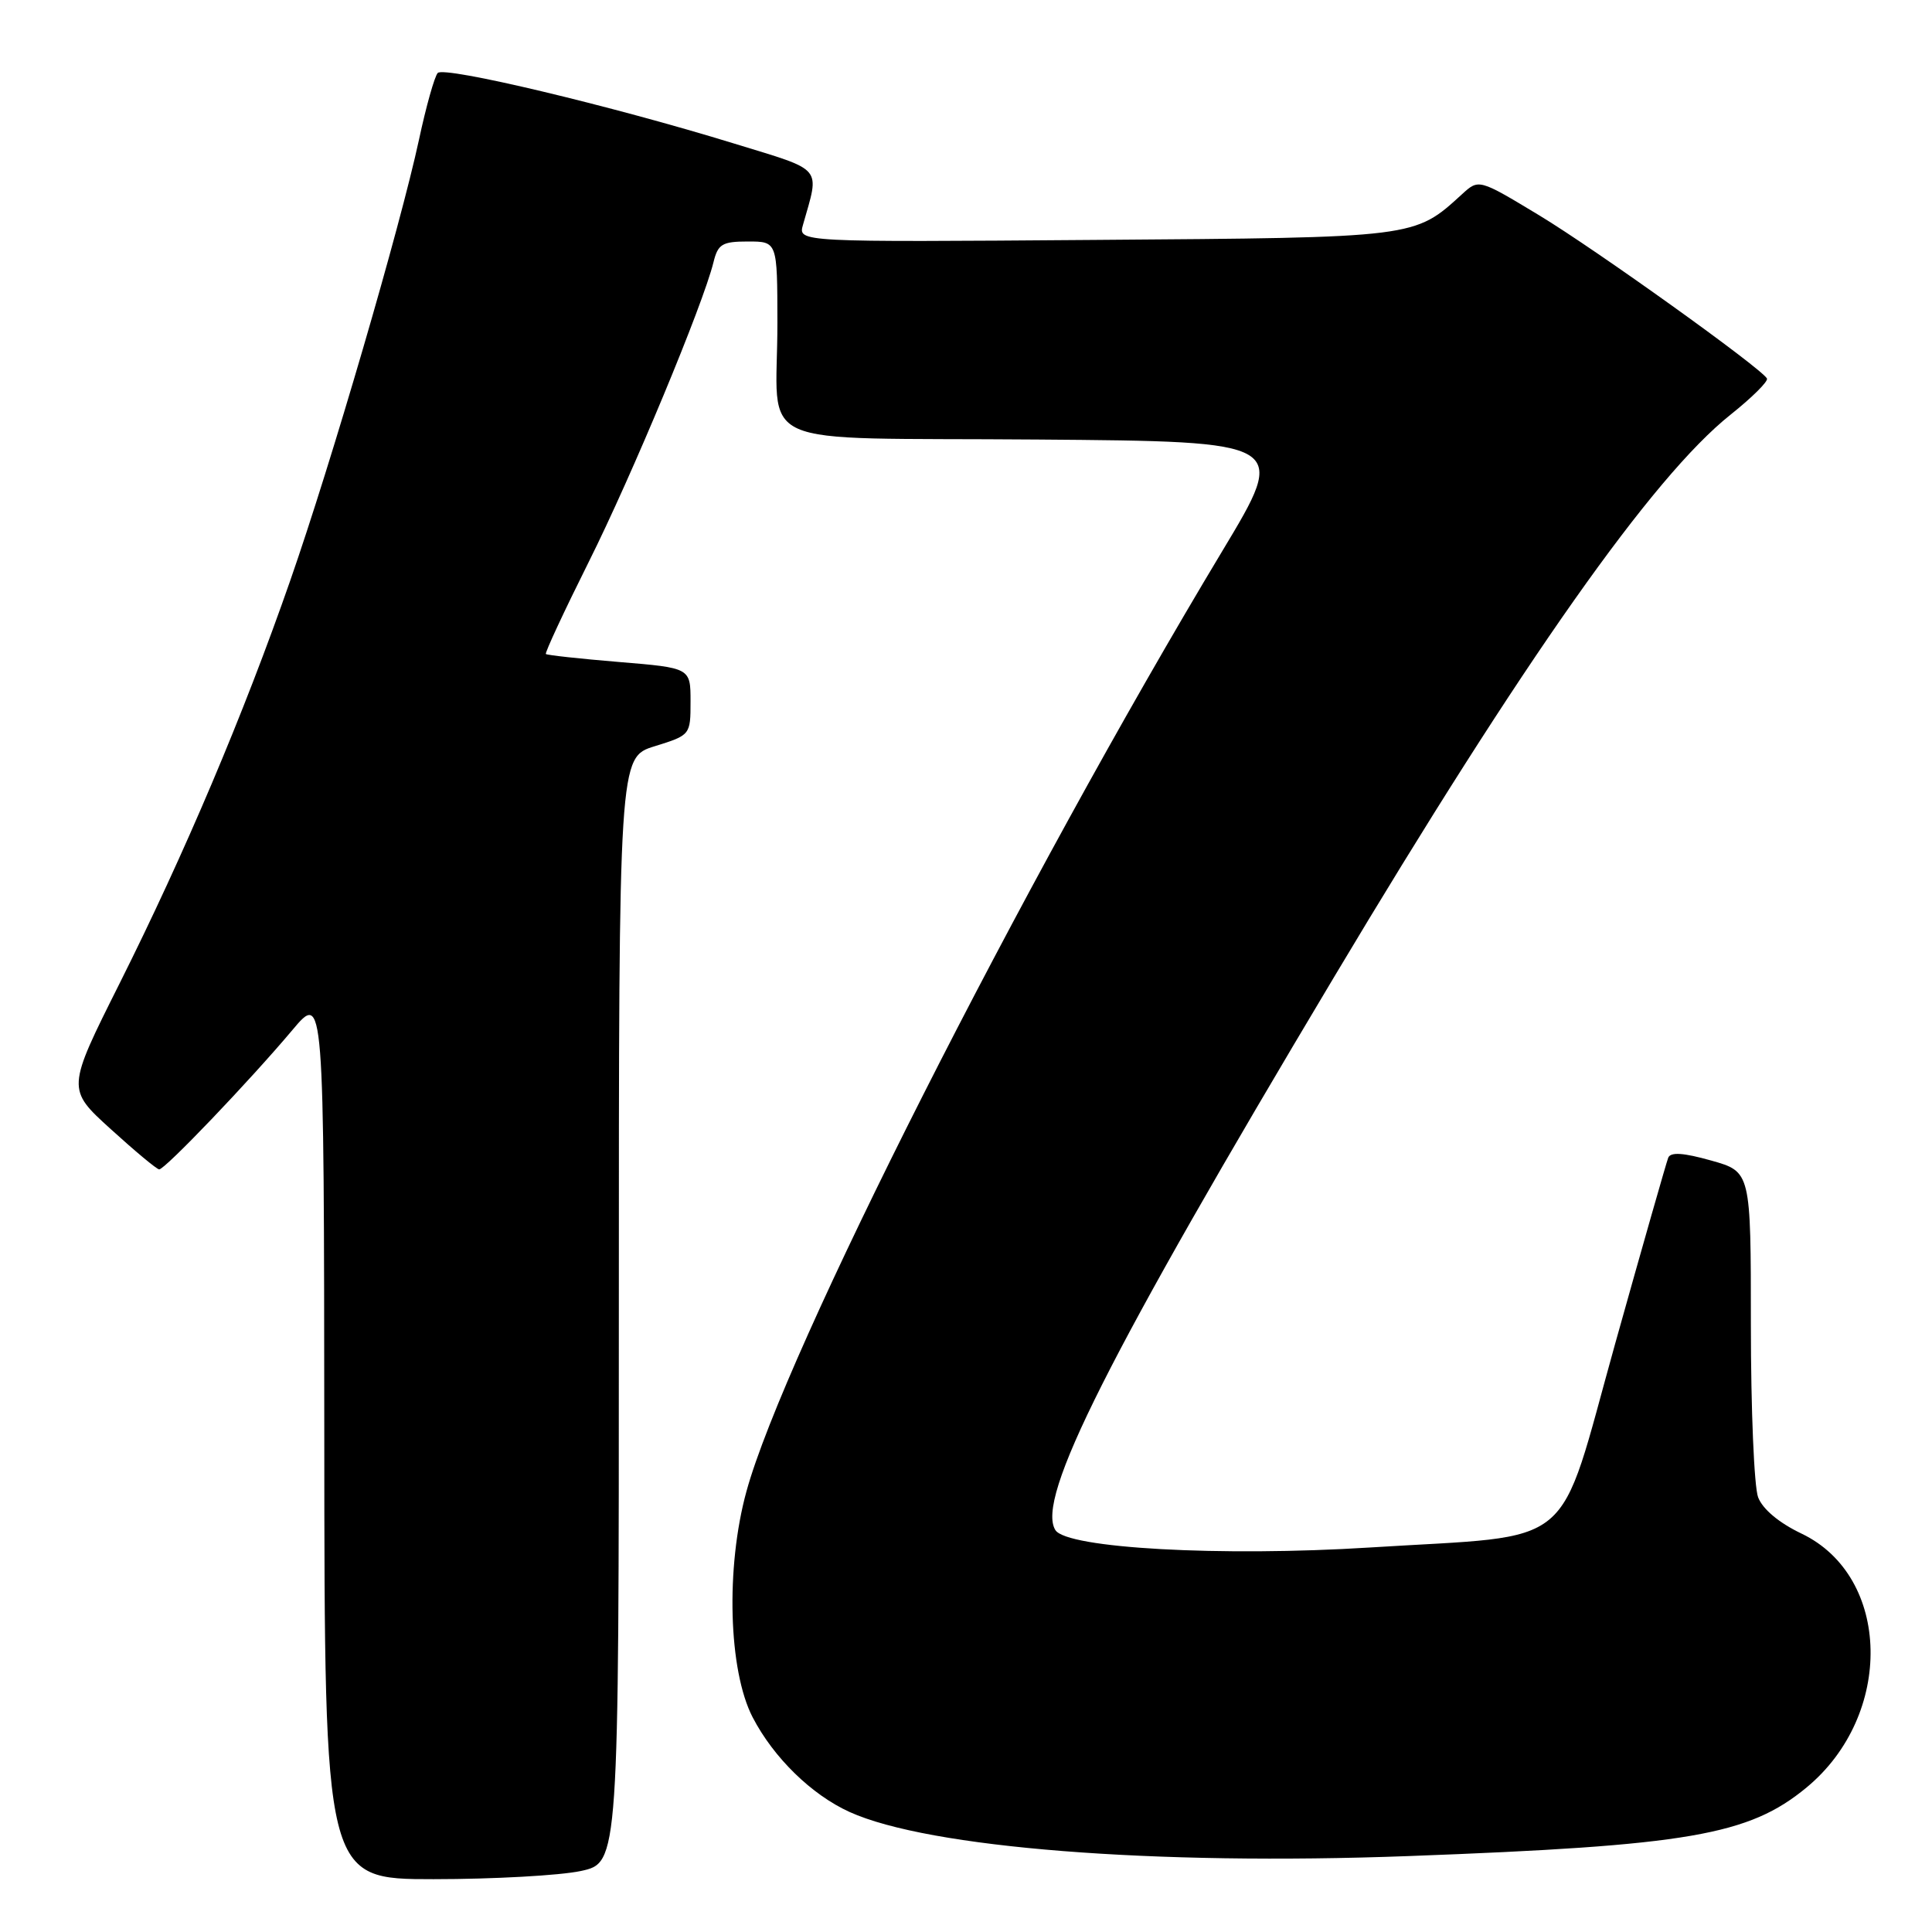 <?xml version="1.0" encoding="UTF-8" standalone="no"?>
<!DOCTYPE svg PUBLIC "-//W3C//DTD SVG 1.1//EN" "http://www.w3.org/Graphics/SVG/1.1/DTD/svg11.dtd" >
<svg xmlns="http://www.w3.org/2000/svg" xmlns:xlink="http://www.w3.org/1999/xlink" version="1.1" viewBox="0 0 256 256">
 <g >
 <path fill="currentColor"
d=" M 76.95 247.92 C 82.00 246.83 82.00 246.83 82.00 173.59 C 82.00 100.35 82.00 100.35 86.75 98.88 C 91.48 97.41 91.50 97.39 91.50 92.95 C 91.50 88.50 91.50 88.50 82.05 87.72 C 76.85 87.29 72.48 86.81 72.33 86.66 C 72.18 86.51 74.74 81.01 78.02 74.44 C 83.78 62.91 93.14 40.41 94.54 34.75 C 95.13 32.34 95.69 32.00 99.11 32.00 C 103.00 32.00 103.00 32.00 103.01 42.75 C 103.04 59.87 98.72 57.93 137.46 58.24 C 170.69 58.50 170.69 58.50 161.97 73.00 C 135.29 117.37 103.91 179.37 98.91 197.61 C 96.14 207.69 96.52 221.36 99.73 227.55 C 102.51 232.91 107.55 237.82 112.58 240.10 C 123.10 244.86 152.80 247.20 186.62 245.94 C 223.70 244.56 231.73 243.18 239.38 236.85 C 250.98 227.26 250.61 208.90 238.71 203.21 C 235.73 201.79 233.56 199.97 232.96 198.40 C 232.43 197.01 232.00 186.73 232.00 175.56 C 232.00 155.26 232.00 155.26 226.75 153.78 C 223.06 152.74 221.37 152.63 221.05 153.40 C 220.81 154.01 217.65 165.07 214.03 178.00 C 206.22 205.93 209.37 203.30 181.54 205.05 C 161.81 206.29 141.33 205.16 139.84 202.74 C 137.25 198.56 146.71 179.79 176.75 129.50 C 201.84 87.50 218.99 63.16 229.29 54.96 C 232.15 52.68 234.33 50.52 234.13 50.15 C 233.32 48.73 211.48 33.08 203.95 28.53 C 195.95 23.70 195.95 23.70 193.73 25.73 C 187.39 31.52 187.77 31.48 145.12 31.79 C 105.74 32.09 105.74 32.09 106.40 29.79 C 108.62 21.96 109.25 22.70 97.34 19.04 C 80.97 14.00 58.85 8.74 58.00 9.67 C 57.58 10.13 56.46 14.10 55.52 18.50 C 53.03 30.05 43.91 61.30 38.44 76.98 C 32.26 94.71 24.48 113.06 15.85 130.30 C 8.83 144.31 8.83 144.31 14.67 149.61 C 17.87 152.52 20.76 154.93 21.09 154.95 C 21.81 155.01 33.06 143.24 38.73 136.50 C 42.93 131.50 42.93 131.50 42.97 190.25 C 43.00 249.00 43.00 249.00 57.45 249.00 C 65.40 249.00 74.17 248.51 76.95 247.92 Z "/>
</g>
</svg>